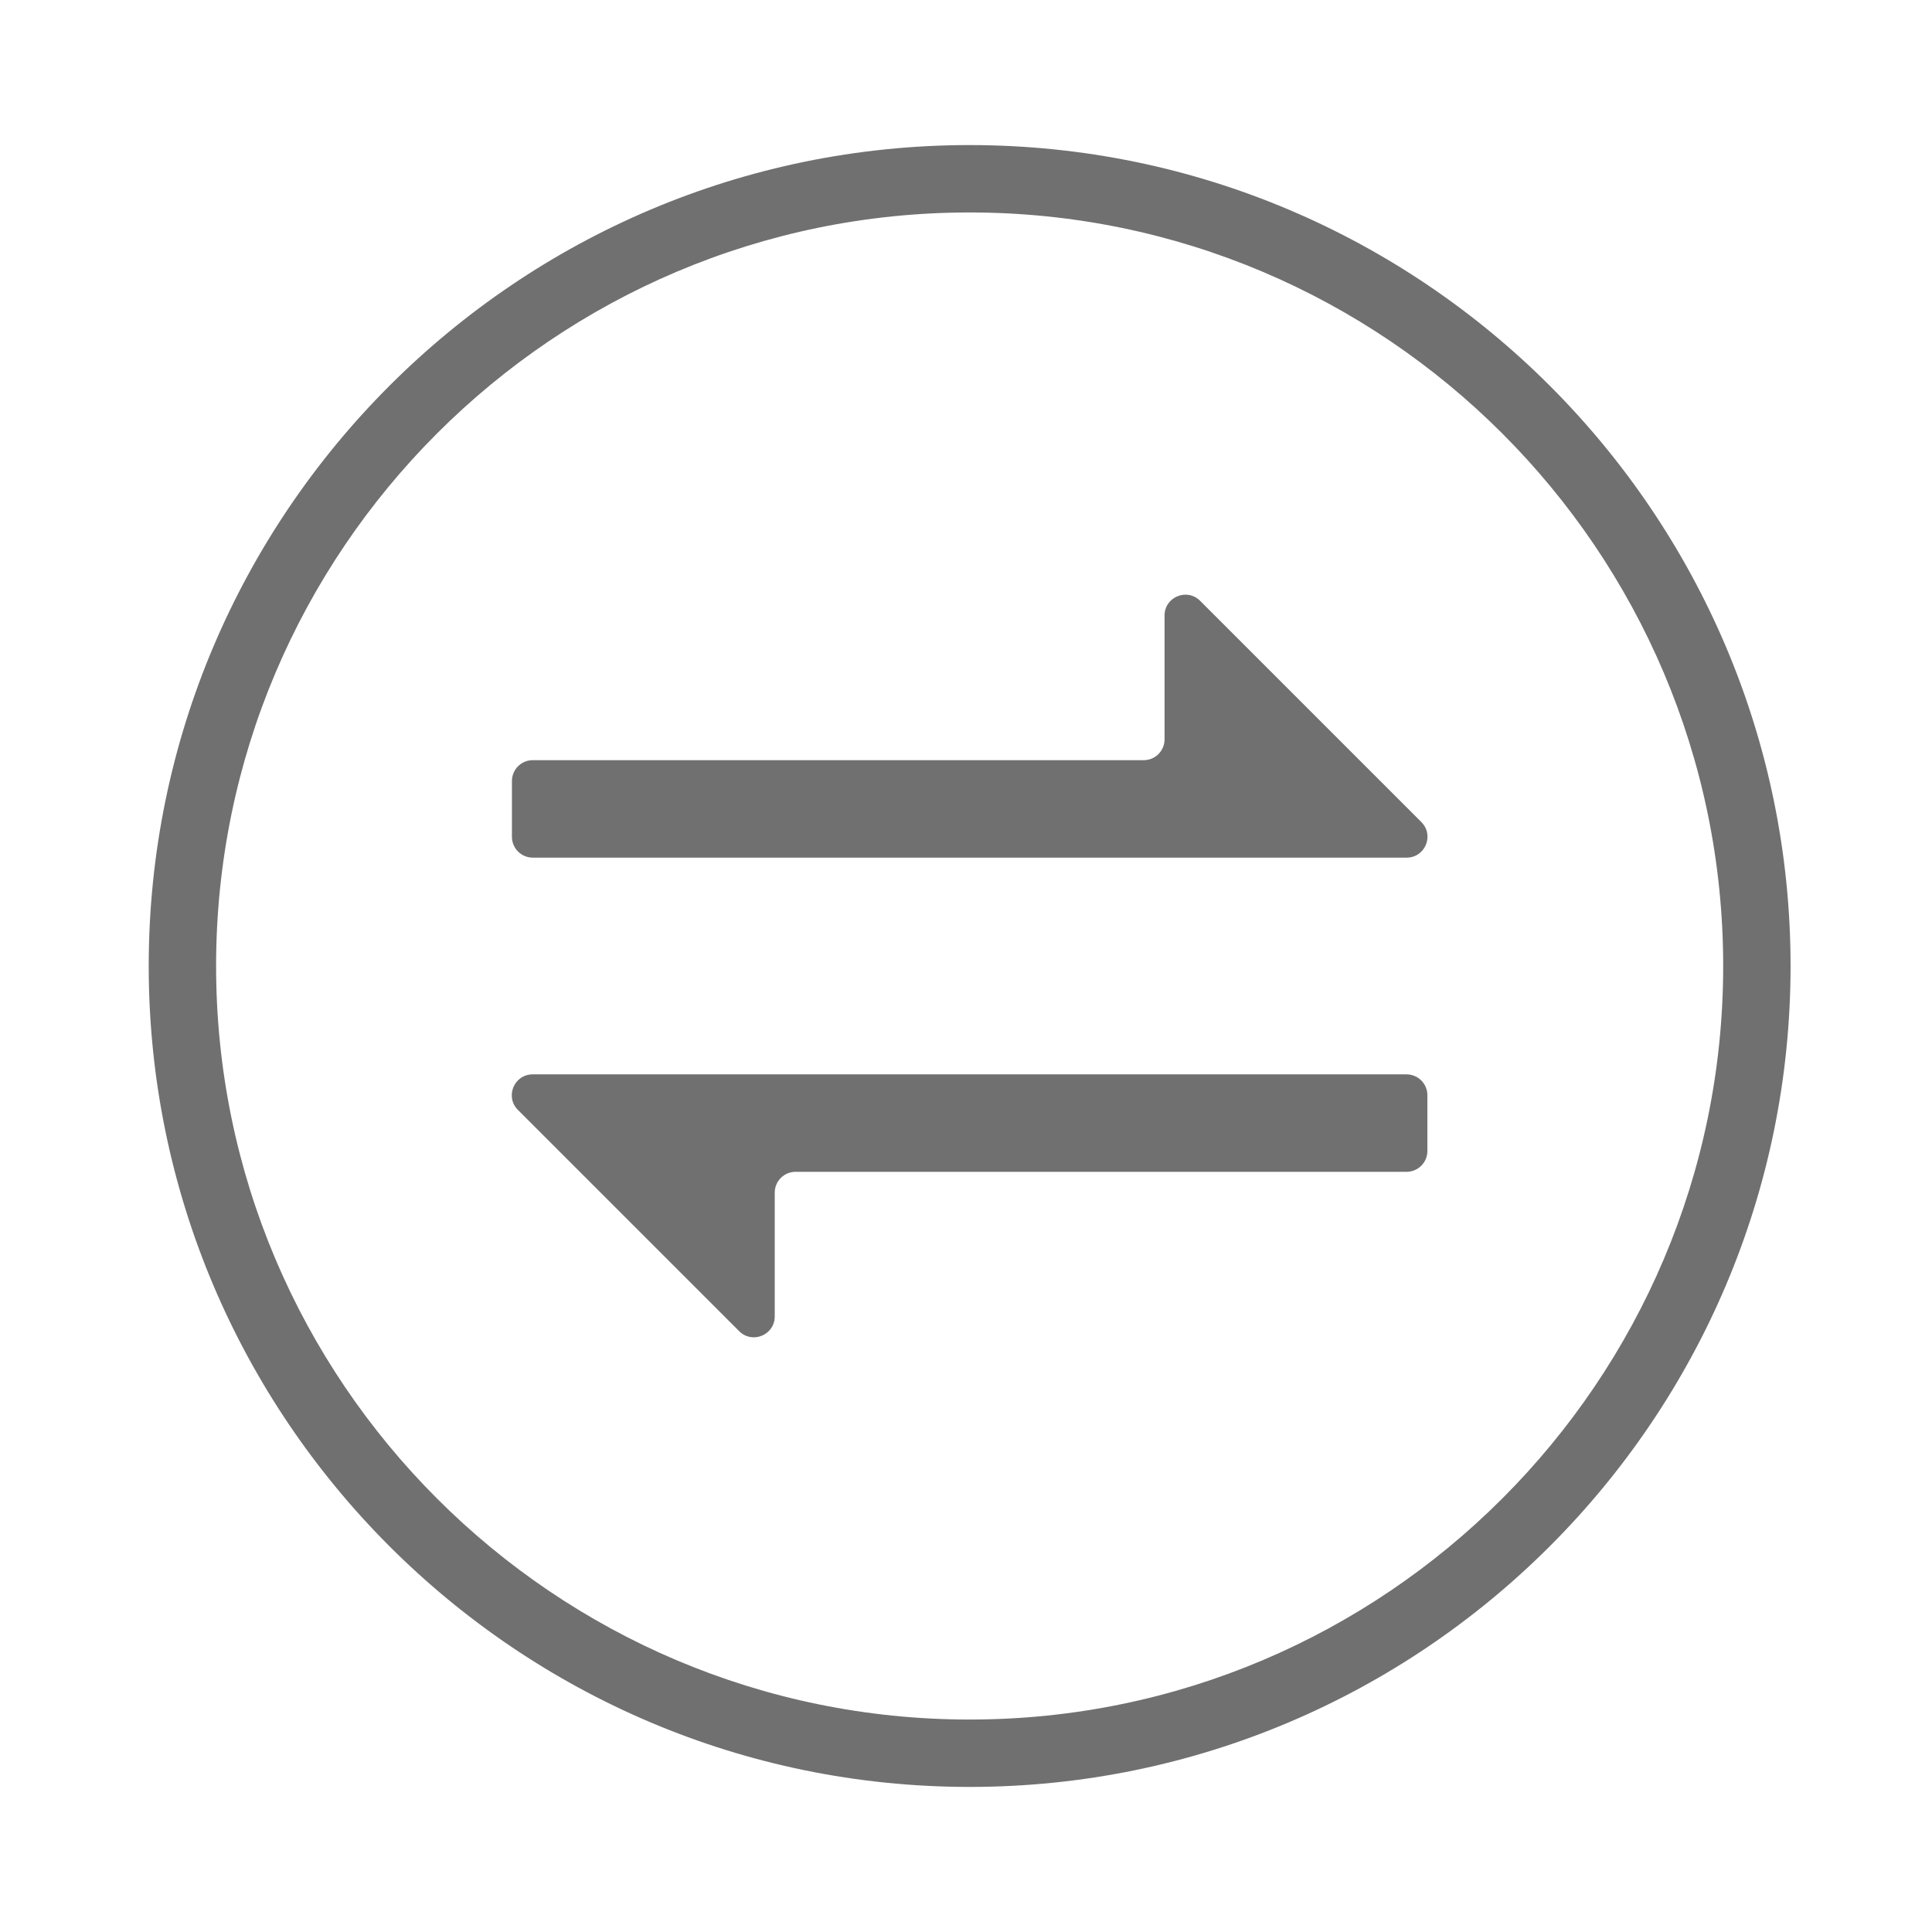 <?xml version="1.0" standalone="no"?><!DOCTYPE svg PUBLIC "-//W3C//DTD SVG 1.1//EN" "http://www.w3.org/Graphics/SVG/1.1/DTD/svg11.dtd"><svg t="1713364920536" class="icon" viewBox="0 0 1024 1024" version="1.1" xmlns="http://www.w3.org/2000/svg" p-id="18507" xmlns:xlink="http://www.w3.org/1999/xlink" width="48" height="48"><path d="M720.545 402.905 720.545 402.905 720.545 402.905l-84.468-84.463c-6.951-6.956-18.841-2.031-18.841 7.8l0 65.627c0 6.096-4.938 11.036-11.036 11.036L282.375 402.905c-6.093 0-11.036 4.938-11.036 11.036l0 29.582c0 6.093 4.938 11.036 11.036 11.036l463.178 0c9.831 0 14.755-11.89 7.805-18.84L720.545 402.905 720.545 402.905 720.545 402.905zM720.545 402.905" fill="#707070" p-id="18508"></path><path d="M307.317 621.09 307.317 621.09 307.317 621.09l84.468 84.468c6.951 6.95 18.841 2.031 18.841-7.805l0-65.627c0-6.093 4.944-11.036 11.036-11.036l323.84 0c6.096 0 11.04-4.939 11.04-11.036l0-29.578c0-6.096-4.945-11.036-11.04-11.036L282.309 569.439c-9.835 0-14.755 11.885-7.801 18.841L307.317 621.09 307.317 621.09 307.317 621.09zM307.317 621.09" fill="#707070" p-id="18509"></path><path d="M513.929 947.107c-239.914 0-435.105-195.186-435.105-435.11 0-239.913 195.191-435.104 435.105-435.104 239.917 0 435.109 195.191 435.109 435.104C949.038 751.92 753.847 947.107 513.929 947.107L513.929 947.107zM513.929 112.606c-220.224 0-399.393 179.165-399.393 399.391 0 220.224 179.165 399.396 399.393 399.396 220.228 0 399.396-179.173 399.396-399.396C913.326 291.774 734.157 112.606 513.929 112.606L513.929 112.606zM513.929 112.606" fill="#707070" p-id="18510"></path></svg>
